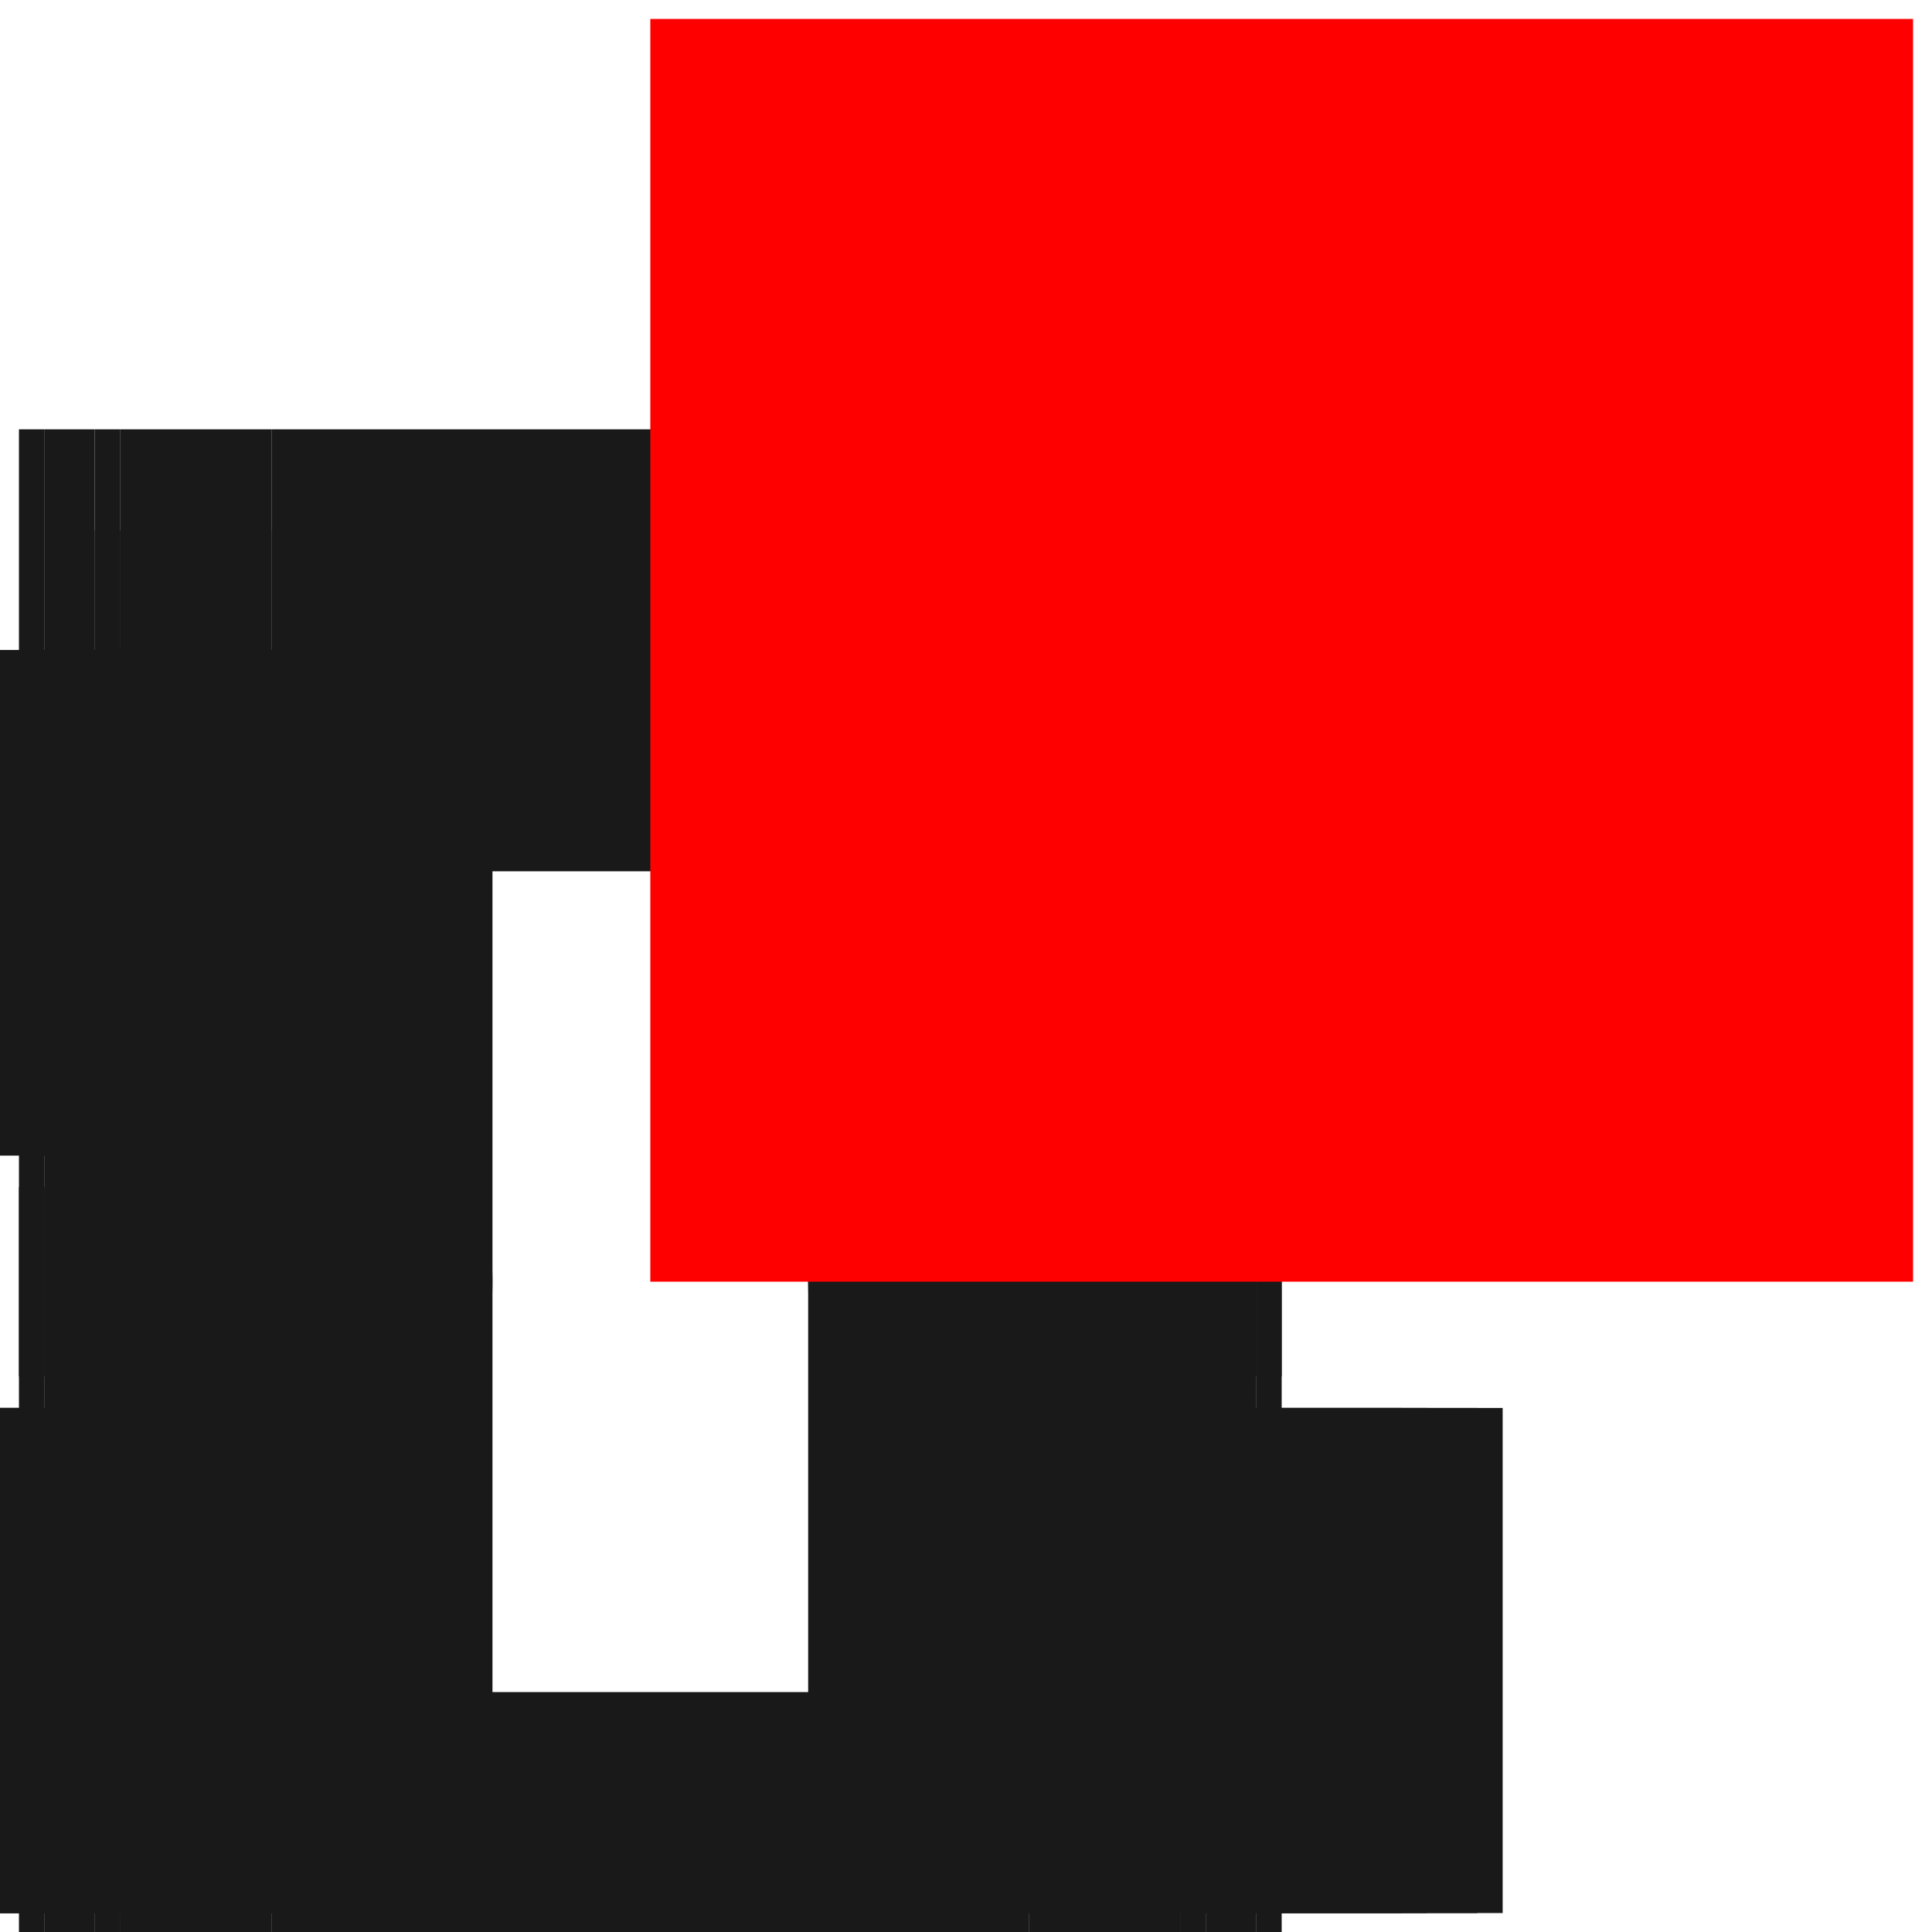 <?xml version="1.0"?>
<!DOCTYPE svg PUBLIC "-//W3C//DTD SVG 1.1//EN" "http://www.w3.org/Graphics/SVG/1.1/DTD/svg11.dtd">
<svg width="1.53mm" height="1.53mm" viewBox="0 0 1.53 1.53" xmlns="http://www.w3.org/2000/svg" version="1.1">
<g id="Shape2DView" transform="translate(0.515,1.015) scale(1,-1)">
<path id="Shape2DView_nwe0000"  d="M -0.5 -0.5 L -0.5 -0.1 " stroke="#191919" stroke-width="0.35 px" style="stroke-width:0.35;stroke-miterlimit:4;stroke-dasharray:none;fill:none;fill-opacity:1;fill-rule: evenodd"/>
<path id="Shape2DView_nwe0001"  d="M -0.5 -0.5 L -0.5 -0.5 L -0.499 -0.5 L -0.499 -0.5 L -0.498 -0.5 L -0.497 -0.5 L -0.496 -0.5 L -0.494 -0.5 L -0.492 -0.5 L -0.491 -0.5 L -0.489 -0.5 L -0.487 -0.5 L -0.484 -0.5 L -0.482 -0.5 L -0.48 -0.5 " stroke="#191919" stroke-width="0.35 px" style="stroke-width:0.35;stroke-miterlimit:4;stroke-dasharray:none;fill:none;fill-opacity:1;fill-rule: evenodd"/>
<path id="Shape2DView_nwe0002"  d="M -0.48 -0.5 L -0.44 -0.5 " stroke="#191919" stroke-width="0.35 px" style="stroke-width:0.35;stroke-miterlimit:4;stroke-dasharray:none;fill:none;fill-opacity:1;fill-rule: evenodd"/>
<path id="Shape2DView_nwe0003"  d="M -0.44 -0.5 L -0.438 -0.5 L -0.436 -0.5 L -0.433 -0.5 L -0.431 -0.5 L -0.429 -0.5 L -0.428 -0.5 L -0.426 -0.5 L -0.424 -0.5 L -0.423 -0.5 L -0.422 -0.5 L -0.421 -0.5 L -0.421 -0.5 L -0.42 -0.5 L -0.42 -0.5 " stroke="#191919" stroke-width="0.35 px" style="stroke-width:0.35;stroke-miterlimit:4;stroke-dasharray:none;fill:none;fill-opacity:1;fill-rule: evenodd"/>
<path id="Shape2DView_nwe0004"  d="M -0.5 -0.1 L -0.5 -0.1 L -0.499 -0.1 L -0.499 -0.1 L -0.498 -0.1 L -0.497 -0.1 L -0.496 -0.1 L -0.494 -0.1 L -0.492 -0.1 L -0.491 -0.1 L -0.489 -0.1 L -0.487 -0.1 L -0.484 -0.1 L -0.482 -0.1 L -0.48 -0.1 " stroke="#191919" stroke-width="0.35 px" style="stroke-width:0.35;stroke-miterlimit:4;stroke-dasharray:none;fill:none;fill-opacity:1;fill-rule: evenodd"/>
<path id="Shape2DView_nwe0005"  d="M -0.48 -0.1 L -0.44 -0.1 " stroke="#191919" stroke-width="0.35 px" style="stroke-width:0.35;stroke-miterlimit:4;stroke-dasharray:none;fill:none;fill-opacity:1;fill-rule: evenodd"/>
<path id="Shape2DView_nwe0006"  d="M -0.44 -0.1 L -0.438 -0.1 L -0.436 -0.1 L -0.433 -0.1 L -0.431 -0.1 L -0.429 -0.1 L -0.428 -0.1 L -0.426 -0.1 L -0.424 -0.1 L -0.423 -0.1 L -0.422 -0.1 L -0.421 -0.1 L -0.421 -0.1 L -0.42 -0.1 L -0.42 -0.1 " stroke="#191919" stroke-width="0.35 px" style="stroke-width:0.35;stroke-miterlimit:4;stroke-dasharray:none;fill:none;fill-opacity:1;fill-rule: evenodd"/>
<path id="Shape2DView_nwe0007"  d="M -0.42 -0.5 L -0.3 -0.5 " stroke="#191919" stroke-width="0.35 px" style="stroke-width:0.35;stroke-miterlimit:4;stroke-dasharray:none;fill:none;fill-opacity:1;fill-rule: evenodd"/>
<path id="Shape2DView_nwe0008"  d="M 0.3 -0.5 L 0.42 -0.5 " stroke="#191919" stroke-width="0.35 px" style="stroke-width:0.35;stroke-miterlimit:4;stroke-dasharray:none;fill:none;fill-opacity:1;fill-rule: evenodd"/>
<path id="Shape2DView_nwe0009"  d="M -0.42 -0.42 L -0.44 -0.42 " stroke="#191919" stroke-width="0.35 px" style="stroke-width:0.35;stroke-miterlimit:4;stroke-dasharray:none;fill:none;fill-opacity:1;fill-rule: evenodd"/>
<path id="Shape2DView_nwe0010"  d="M -0.32 -0.42 L -0.42 -0.42 " stroke="#191919" stroke-width="0.35 px" style="stroke-width:0.35;stroke-miterlimit:4;stroke-dasharray:none;fill:none;fill-opacity:1;fill-rule: evenodd"/>
<path id="Shape2DView_nwe0011"  d="M -0.42 -0.18 L -0.32 -0.18 " stroke="#191919" stroke-width="0.35 px" style="stroke-width:0.35;stroke-miterlimit:4;stroke-dasharray:none;fill:none;fill-opacity:1;fill-rule: evenodd"/>
<path id="Shape2DView_nwe0012"  d="M -0.42 -0.18 L -0.44 -0.18 " stroke="#191919" stroke-width="0.35 px" style="stroke-width:0.35;stroke-miterlimit:4;stroke-dasharray:none;fill:none;fill-opacity:1;fill-rule: evenodd"/>
<path id="Shape2DView_nwe0013"  d="M -0.42 -0.42 L -0.42 -0.5 " stroke="#191919" stroke-width="0.35 px" style="stroke-width:0.35;stroke-miterlimit:4;stroke-dasharray:none;fill:none;fill-opacity:1;fill-rule: evenodd"/>
<path id="Shape2DView_nwe0014"  d="M -0.4 -0.1 L -0.42 -0.1 " stroke="#191919" stroke-width="0.35 px" style="stroke-width:0.35;stroke-miterlimit:4;stroke-dasharray:none;fill:none;fill-opacity:1;fill-rule: evenodd"/>
<path id="Shape2DView_nwe0015"  d="M -0.42 -0.1 L -0.42 -0.18 " stroke="#191919" stroke-width="0.35 px" style="stroke-width:0.35;stroke-miterlimit:4;stroke-dasharray:none;fill:none;fill-opacity:1;fill-rule: evenodd"/>
<path id="Shape2DView_nwe0016"  d="M 0.5 -0.5 L 0.5 -0.5 L 0.499 -0.5 L 0.499 -0.5 L 0.498 -0.5 L 0.497 -0.5 L 0.496 -0.5 L 0.494 -0.5 L 0.492 -0.5 L 0.491 -0.5 L 0.489 -0.5 L 0.487 -0.5 L 0.484 -0.5 L 0.482 -0.5 L 0.48 -0.5 " stroke="#191919" stroke-width="0.35 px" style="stroke-width:0.35;stroke-miterlimit:4;stroke-dasharray:none;fill:none;fill-opacity:1;fill-rule: evenodd"/>
<path id="Shape2DView_nwe0017"  d="M 0.48 -0.5 L 0.44 -0.5 " stroke="#191919" stroke-width="0.35 px" style="stroke-width:0.35;stroke-miterlimit:4;stroke-dasharray:none;fill:none;fill-opacity:1;fill-rule: evenodd"/>
<path id="Shape2DView_nwe0018"  d="M 0.44 -0.5 L 0.438 -0.5 L 0.436 -0.5 L 0.433 -0.5 L 0.431 -0.5 L 0.429 -0.5 L 0.428 -0.5 L 0.426 -0.5 L 0.424 -0.5 L 0.423 -0.5 L 0.422 -0.5 L 0.421 -0.5 L 0.421 -0.5 L 0.42 -0.5 L 0.42 -0.5 " stroke="#191919" stroke-width="0.35 px" style="stroke-width:0.35;stroke-miterlimit:4;stroke-dasharray:none;fill:none;fill-opacity:1;fill-rule: evenodd"/>
<path id="Shape2DView_nwe0019"  d="M -0.3 -0.5 L 0.3 -0.5 " stroke="#191919" stroke-width="0.35 px" style="stroke-width:0.35;stroke-miterlimit:4;stroke-dasharray:none;fill:none;fill-opacity:1;fill-rule: evenodd"/>
<path id="Shape2DView_nwe0020"  d="M -0.32 -0.18 L -0.318 -0.18 L -0.316 -0.18 L -0.313 -0.18 L -0.311 -0.18 L -0.309 -0.18 L -0.308 -0.18 L -0.306 -0.18 L -0.304 -0.18 L -0.303 -0.18 L -0.302 -0.18 L -0.301 -0.18 L -0.301 -0.18 L -0.3 -0.18 L -0.3 -0.18 " stroke="#191919" stroke-width="0.35 px" style="stroke-width:0.35;stroke-miterlimit:4;stroke-dasharray:none;fill:none;fill-opacity:1;fill-rule: evenodd"/>
<path id="Shape2DView_nwe0021"  d="M -0.32 -0.42 L -0.318 -0.42 L -0.316 -0.42 L -0.313 -0.42 L -0.311 -0.42 L -0.309 -0.42 L -0.308 -0.42 L -0.306 -0.42 L -0.304 -0.42 L -0.303 -0.42 L -0.302 -0.42 L -0.301 -0.42 L -0.301 -0.42 L -0.3 -0.42 L -0.3 -0.42 " stroke="#191919" stroke-width="0.35 px" style="stroke-width:0.35;stroke-miterlimit:4;stroke-dasharray:none;fill:none;fill-opacity:1;fill-rule: evenodd"/>
<path id="Shape2DView_nwe0022"  d="M -0.4 0.1 A 0.1 0.1 0 0 0 -0.3 2.44929e-17" stroke="#191919" stroke-width="0.35 px" style="stroke-width:0.35;stroke-miterlimit:4;stroke-dasharray:none;fill:none;fill-opacity:1;fill-rule: evenodd"/>
<path id="Shape2DView_nwe0023"  d="M -0.3 0.0 A 0.1 0.1 0 0 0 -0.4 -0.1" stroke="#191919" stroke-width="0.35 px" style="stroke-width:0.35;stroke-miterlimit:4;stroke-dasharray:none;fill:none;fill-opacity:1;fill-rule: evenodd"/>
<path id="Shape2DView_nwe0024"  d="M -0.4 0.1 L -0.42 0.1 " stroke="#191919" stroke-width="0.35 px" style="stroke-width:0.35;stroke-miterlimit:4;stroke-dasharray:none;fill:none;fill-opacity:1;fill-rule: evenodd"/>
<path id="Shape2DView_nwe0025"  d="M 0.4 -0.1 L 0.42 -0.1 " stroke="#191919" stroke-width="0.35 px" style="stroke-width:0.35;stroke-miterlimit:4;stroke-dasharray:none;fill:none;fill-opacity:1;fill-rule: evenodd"/>
<path id="Shape2DView_nwe0026"  d="M 0.4 -0.1 A 0.1 0.1 0 0 0 0.3 -6.12323e-17" stroke="#191919" stroke-width="0.35 px" style="stroke-width:0.35;stroke-miterlimit:4;stroke-dasharray:none;fill:none;fill-opacity:1;fill-rule: evenodd"/>
<path id="Shape2DView_nwe0027"  d="M 0.3 -3.6739403974420003e-17 A 0.1 0.1 0 0 0 0.4 0.1" stroke="#191919" stroke-width="0.35 px" style="stroke-width:0.35;stroke-miterlimit:4;stroke-dasharray:none;fill:none;fill-opacity:1;fill-rule: evenodd"/>
<path id="Shape2DView_nwe0028"  d="M 0.4 0.1 L 0.42 0.1 " stroke="#191919" stroke-width="0.35 px" style="stroke-width:0.35;stroke-miterlimit:4;stroke-dasharray:none;fill:none;fill-opacity:1;fill-rule: evenodd"/>
<path id="Shape2DView_nwe0029"  d="M -0.42 0.5 L -0.3 0.5 " stroke="#191919" stroke-width="0.35 px" style="stroke-width:0.35;stroke-miterlimit:4;stroke-dasharray:none;fill:none;fill-opacity:1;fill-rule: evenodd"/>
<path id="Shape2DView_nwe0030"  d="M 0.3 0.5 L 0.42 0.5 " stroke="#191919" stroke-width="0.35 px" style="stroke-width:0.35;stroke-miterlimit:4;stroke-dasharray:none;fill:none;fill-opacity:1;fill-rule: evenodd"/>
<path id="Shape2DView_nwe0031"  d="M 0.5 -0.1 L 0.5 -0.5 " stroke="#191919" stroke-width="0.35 px" style="stroke-width:0.35;stroke-miterlimit:4;stroke-dasharray:none;fill:none;fill-opacity:1;fill-rule: evenodd"/>
<path id="Shape2DView_nwe0032"  d="M 0.5 -0.1 L 0.5 -0.1 L 0.499 -0.1 L 0.499 -0.1 L 0.498 -0.1 L 0.497 -0.1 L 0.496 -0.1 L 0.494 -0.1 L 0.492 -0.1 L 0.491 -0.1 L 0.489 -0.1 L 0.487 -0.1 L 0.484 -0.1 L 0.482 -0.1 L 0.48 -0.1 " stroke="#191919" stroke-width="0.35 px" style="stroke-width:0.35;stroke-miterlimit:4;stroke-dasharray:none;fill:none;fill-opacity:1;fill-rule: evenodd"/>
<path id="Shape2DView_nwe0033"  d="M 0.48 -0.1 L 0.44 -0.1 " stroke="#191919" stroke-width="0.35 px" style="stroke-width:0.35;stroke-miterlimit:4;stroke-dasharray:none;fill:none;fill-opacity:1;fill-rule: evenodd"/>
<path id="Shape2DView_nwe0034"  d="M 0.42 -0.18 L 0.44 -0.18 " stroke="#191919" stroke-width="0.35 px" style="stroke-width:0.35;stroke-miterlimit:4;stroke-dasharray:none;fill:none;fill-opacity:1;fill-rule: evenodd"/>
<path id="Shape2DView_nwe0035"  d="M 0.32 -0.18 L 0.42 -0.18 " stroke="#191919" stroke-width="0.35 px" style="stroke-width:0.35;stroke-miterlimit:4;stroke-dasharray:none;fill:none;fill-opacity:1;fill-rule: evenodd"/>
<path id="Shape2DView_nwe0036"  d="M 0.42 -0.42 L 0.32 -0.42 " stroke="#191919" stroke-width="0.35 px" style="stroke-width:0.35;stroke-miterlimit:4;stroke-dasharray:none;fill:none;fill-opacity:1;fill-rule: evenodd"/>
<path id="Shape2DView_nwe0037"  d="M 0.42 -0.42 L 0.44 -0.42 " stroke="#191919" stroke-width="0.35 px" style="stroke-width:0.35;stroke-miterlimit:4;stroke-dasharray:none;fill:none;fill-opacity:1;fill-rule: evenodd"/>
<path id="Shape2DView_nwe0038"  d="M 0.42 -0.5 L 0.42 -0.42 " stroke="#191919" stroke-width="0.35 px" style="stroke-width:0.35;stroke-miterlimit:4;stroke-dasharray:none;fill:none;fill-opacity:1;fill-rule: evenodd"/>
<path id="Shape2DView_nwe0039"  d="M -0.3 -0.5 L -0.3 0.5 " stroke="#191919" stroke-width="0.35 px" style="stroke-width:0.35;stroke-miterlimit:4;stroke-dasharray:none;fill:none;fill-opacity:1;fill-rule: evenodd"/>
<path id="Shape2DView_nwe0040"  d="M 0.3 -0.5 L 0.3 0.5 " stroke="#191919" stroke-width="0.35 px" style="stroke-width:0.35;stroke-miterlimit:4;stroke-dasharray:none;fill:none;fill-opacity:1;fill-rule: evenodd"/>
<path id="Shape2DView_nwe0041"  d="M 0.32 -0.42 L 0.318 -0.42 L 0.316 -0.42 L 0.313 -0.42 L 0.311 -0.42 L 0.309 -0.42 L 0.308 -0.42 L 0.306 -0.42 L 0.304 -0.42 L 0.303 -0.42 L 0.302 -0.42 L 0.301 -0.42 L 0.301 -0.42 L 0.3 -0.42 L 0.3 -0.42 " stroke="#191919" stroke-width="0.35 px" style="stroke-width:0.35;stroke-miterlimit:4;stroke-dasharray:none;fill:none;fill-opacity:1;fill-rule: evenodd"/>
<path id="Shape2DView_nwe0042"  d="M -0.3 0.5 L 0.3 0.5 " stroke="#191919" stroke-width="0.35 px" style="stroke-width:0.35;stroke-miterlimit:4;stroke-dasharray:none;fill:none;fill-opacity:1;fill-rule: evenodd"/>
<path id="Shape2DView_nwe0043"  d="M 0.44 -0.1 L 0.438 -0.1 L 0.436 -0.1 L 0.433 -0.1 L 0.431 -0.1 L 0.429 -0.1 L 0.428 -0.1 L 0.426 -0.1 L 0.424 -0.1 L 0.423 -0.1 L 0.422 -0.1 L 0.421 -0.1 L 0.421 -0.1 L 0.42 -0.1 L 0.42 -0.1 " stroke="#191919" stroke-width="0.35 px" style="stroke-width:0.35;stroke-miterlimit:4;stroke-dasharray:none;fill:none;fill-opacity:1;fill-rule: evenodd"/>
<path id="Shape2DView_nwe0044"  d="M -0.5 0.1 L -0.5 0.1 L -0.499 0.1 L -0.499 0.1 L -0.498 0.1 L -0.497 0.1 L -0.496 0.1 L -0.494 0.1 L -0.492 0.1 L -0.491 0.1 L -0.489 0.1 L -0.487 0.1 L -0.484 0.1 L -0.482 0.1 L -0.48 0.1 " stroke="#191919" stroke-width="0.35 px" style="stroke-width:0.35;stroke-miterlimit:4;stroke-dasharray:none;fill:none;fill-opacity:1;fill-rule: evenodd"/>
<path id="Shape2DView_nwe0045"  d="M -0.48 0.1 L -0.44 0.1 " stroke="#191919" stroke-width="0.35 px" style="stroke-width:0.35;stroke-miterlimit:4;stroke-dasharray:none;fill:none;fill-opacity:1;fill-rule: evenodd"/>
<path id="Shape2DView_nwe0046"  d="M -0.44 0.1 L -0.438 0.1 L -0.436 0.1 L -0.433 0.1 L -0.431 0.1 L -0.429 0.1 L -0.428 0.1 L -0.426 0.1 L -0.424 0.1 L -0.423 0.1 L -0.422 0.1 L -0.421 0.1 L -0.421 0.1 L -0.42 0.1 L -0.42 0.1 " stroke="#191919" stroke-width="0.35 px" style="stroke-width:0.35;stroke-miterlimit:4;stroke-dasharray:none;fill:none;fill-opacity:1;fill-rule: evenodd"/>
<path id="Shape2DView_nwe0047"  d="M 0.5 0.1 L 0.5 0.1 L 0.499 0.1 L 0.499 0.1 L 0.498 0.1 L 0.497 0.1 L 0.496 0.1 L 0.494 0.1 L 0.492 0.1 L 0.491 0.1 L 0.489 0.1 L 0.487 0.1 L 0.484 0.1 L 0.482 0.1 L 0.48 0.1 " stroke="#191919" stroke-width="0.35 px" style="stroke-width:0.35;stroke-miterlimit:4;stroke-dasharray:none;fill:none;fill-opacity:1;fill-rule: evenodd"/>
<path id="Shape2DView_nwe0048"  d="M 0.48 0.1 L 0.44 0.1 " stroke="#191919" stroke-width="0.35 px" style="stroke-width:0.35;stroke-miterlimit:4;stroke-dasharray:none;fill:none;fill-opacity:1;fill-rule: evenodd"/>
<path id="Shape2DView_nwe0049"  d="M 0.44 0.1 L 0.438 0.1 L 0.436 0.1 L 0.433 0.1 L 0.431 0.1 L 0.429 0.1 L 0.428 0.1 L 0.426 0.1 L 0.424 0.1 L 0.423 0.1 L 0.422 0.1 L 0.421 0.1 L 0.421 0.1 L 0.42 0.1 L 0.42 0.1 " stroke="#191919" stroke-width="0.35 px" style="stroke-width:0.35;stroke-miterlimit:4;stroke-dasharray:none;fill:none;fill-opacity:1;fill-rule: evenodd"/>
<path id="Shape2DView_nwe0050"  d="M -0.5 0.5 L -0.5 0.5 L -0.499 0.5 L -0.499 0.5 L -0.498 0.5 L -0.497 0.5 L -0.496 0.5 L -0.494 0.5 L -0.492 0.5 L -0.491 0.5 L -0.489 0.5 L -0.487 0.5 L -0.484 0.5 L -0.482 0.5 L -0.48 0.5 " stroke="#191919" stroke-width="0.35 px" style="stroke-width:0.35;stroke-miterlimit:4;stroke-dasharray:none;fill:none;fill-opacity:1;fill-rule: evenodd"/>
<path id="Shape2DView_nwe0051"  d="M -0.48 0.5 L -0.44 0.5 " stroke="#191919" stroke-width="0.35 px" style="stroke-width:0.35;stroke-miterlimit:4;stroke-dasharray:none;fill:none;fill-opacity:1;fill-rule: evenodd"/>
<path id="Shape2DView_nwe0052"  d="M -0.44 0.5 L -0.438 0.5 L -0.436 0.5 L -0.433 0.5 L -0.431 0.5 L -0.429 0.5 L -0.428 0.5 L -0.426 0.5 L -0.424 0.5 L -0.423 0.5 L -0.422 0.5 L -0.421 0.5 L -0.421 0.5 L -0.42 0.5 L -0.42 0.5 " stroke="#191919" stroke-width="0.35 px" style="stroke-width:0.35;stroke-miterlimit:4;stroke-dasharray:none;fill:none;fill-opacity:1;fill-rule: evenodd"/>
<path id="Shape2DView_nwe0053"  d="M 0.5 0.5 L 0.5 0.5 L 0.499 0.5 L 0.499 0.5 L 0.498 0.5 L 0.497 0.5 L 0.496 0.5 L 0.494 0.5 L 0.492 0.5 L 0.491 0.5 L 0.489 0.5 L 0.487 0.5 L 0.484 0.5 L 0.482 0.5 L 0.48 0.5 " stroke="#191919" stroke-width="0.35 px" style="stroke-width:0.35;stroke-miterlimit:4;stroke-dasharray:none;fill:none;fill-opacity:1;fill-rule: evenodd"/>
<path id="Shape2DView_nwe0054"  d="M 0.48 0.5 L 0.44 0.5 " stroke="#191919" stroke-width="0.35 px" style="stroke-width:0.35;stroke-miterlimit:4;stroke-dasharray:none;fill:none;fill-opacity:1;fill-rule: evenodd"/>
<path id="Shape2DView_nwe0055"  d="M 0.44 0.5 L 0.438 0.5 L 0.436 0.5 L 0.433 0.5 L 0.431 0.5 L 0.429 0.5 L 0.428 0.5 L 0.426 0.5 L 0.424 0.5 L 0.423 0.5 L 0.422 0.5 L 0.421 0.5 L 0.421 0.5 L 0.42 0.5 L 0.42 0.5 " stroke="#191919" stroke-width="0.35 px" style="stroke-width:0.35;stroke-miterlimit:4;stroke-dasharray:none;fill:none;fill-opacity:1;fill-rule: evenodd"/>
<path id="Shape2DView_nwe0056"  d="M 0.42 -0.18 L 0.42 -0.1 " stroke="#191919" stroke-width="0.35 px" style="stroke-width:0.35;stroke-miterlimit:4;stroke-dasharray:none;fill:none;fill-opacity:1;fill-rule: evenodd"/>
<path id="Shape2DView_nwe0057"  d="M 0.32 -0.18 L 0.318 -0.18 L 0.316 -0.18 L 0.313 -0.18 L 0.311 -0.18 L 0.309 -0.18 L 0.308 -0.18 L 0.306 -0.18 L 0.304 -0.18 L 0.303 -0.18 L 0.302 -0.18 L 0.301 -0.18 L 0.301 -0.18 L 0.3 -0.18 L 0.3 -0.18 " stroke="#191919" stroke-width="0.35 px" style="stroke-width:0.35;stroke-miterlimit:4;stroke-dasharray:none;fill:none;fill-opacity:1;fill-rule: evenodd"/>
<path id="Shape2DView_nwe0058"  d="M -0.32 0.42 L -0.318 0.42 L -0.316 0.42 L -0.313 0.42 L -0.311 0.42 L -0.309 0.42 L -0.308 0.42 L -0.306 0.42 L -0.304 0.42 L -0.303 0.42 L -0.302 0.42 L -0.301 0.42 L -0.301 0.42 L -0.3 0.42 L -0.3 0.42 " stroke="#191919" stroke-width="0.35 px" style="stroke-width:0.35;stroke-miterlimit:4;stroke-dasharray:none;fill:none;fill-opacity:1;fill-rule: evenodd"/>
<path id="Shape2DView_nwe0059"  d="M -0.42 0.42 L -0.32 0.42 " stroke="#191919" stroke-width="0.35 px" style="stroke-width:0.35;stroke-miterlimit:4;stroke-dasharray:none;fill:none;fill-opacity:1;fill-rule: evenodd"/>
<path id="Shape2DView_nwe0060"  d="M -0.42 0.42 L -0.44 0.42 " stroke="#191919" stroke-width="0.35 px" style="stroke-width:0.35;stroke-miterlimit:4;stroke-dasharray:none;fill:none;fill-opacity:1;fill-rule: evenodd"/>
<path id="Shape2DView_nwe0061"  d="M -0.32 0.18 L -0.318 0.18 L -0.316 0.18 L -0.313 0.18 L -0.311 0.18 L -0.309 0.18 L -0.308 0.18 L -0.306 0.18 L -0.304 0.18 L -0.303 0.18 L -0.302 0.18 L -0.301 0.18 L -0.301 0.18 L -0.3 0.18 L -0.3 0.18 " stroke="#191919" stroke-width="0.35 px" style="stroke-width:0.35;stroke-miterlimit:4;stroke-dasharray:none;fill:none;fill-opacity:1;fill-rule: evenodd"/>
<path id="Shape2DView_nwe0062"  d="M -0.32 0.18 L -0.42 0.18 " stroke="#191919" stroke-width="0.35 px" style="stroke-width:0.35;stroke-miterlimit:4;stroke-dasharray:none;fill:none;fill-opacity:1;fill-rule: evenodd"/>
<path id="Shape2DView_nwe0063"  d="M -0.42 0.18 L -0.44 0.18 " stroke="#191919" stroke-width="0.35 px" style="stroke-width:0.35;stroke-miterlimit:4;stroke-dasharray:none;fill:none;fill-opacity:1;fill-rule: evenodd"/>
<path id="Shape2DView_nwe0064"  d="M 0.32 0.42 L 0.42 0.42 " stroke="#191919" stroke-width="0.35 px" style="stroke-width:0.35;stroke-miterlimit:4;stroke-dasharray:none;fill:none;fill-opacity:1;fill-rule: evenodd"/>
<path id="Shape2DView_nwe0065"  d="M 0.32 0.42 L 0.318 0.42 L 0.316 0.42 L 0.313 0.42 L 0.311 0.42 L 0.309 0.42 L 0.308 0.42 L 0.306 0.42 L 0.304 0.42 L 0.303 0.42 L 0.302 0.42 L 0.301 0.42 L 0.301 0.42 L 0.3 0.42 L 0.3 0.42 " stroke="#191919" stroke-width="0.35 px" style="stroke-width:0.35;stroke-miterlimit:4;stroke-dasharray:none;fill:none;fill-opacity:1;fill-rule: evenodd"/>
<path id="Shape2DView_nwe0066"  d="M 0.42 0.42 L 0.44 0.42 " stroke="#191919" stroke-width="0.35 px" style="stroke-width:0.35;stroke-miterlimit:4;stroke-dasharray:none;fill:none;fill-opacity:1;fill-rule: evenodd"/>
<path id="Shape2DView_nwe0067"  d="M 0.32 0.18 L 0.318 0.18 L 0.316 0.18 L 0.313 0.18 L 0.311 0.18 L 0.309 0.18 L 0.308 0.18 L 0.306 0.18 L 0.304 0.18 L 0.303 0.18 L 0.302 0.18 L 0.301 0.18 L 0.301 0.18 L 0.3 0.18 L 0.3 0.18 " stroke="#191919" stroke-width="0.35 px" style="stroke-width:0.35;stroke-miterlimit:4;stroke-dasharray:none;fill:none;fill-opacity:1;fill-rule: evenodd"/>
<path id="Shape2DView_nwe0068"  d="M 0.42 0.18 L 0.32 0.18 " stroke="#191919" stroke-width="0.35 px" style="stroke-width:0.35;stroke-miterlimit:4;stroke-dasharray:none;fill:none;fill-opacity:1;fill-rule: evenodd"/>
<path id="Shape2DView_nwe0069"  d="M 0.42 0.18 L 0.44 0.18 " stroke="#191919" stroke-width="0.35 px" style="stroke-width:0.35;stroke-miterlimit:4;stroke-dasharray:none;fill:none;fill-opacity:1;fill-rule: evenodd"/>
<path id="Shape2DView_nwe0070"  d="M -0.42 0.18 L -0.42 0.1 " stroke="#191919" stroke-width="0.35 px" style="stroke-width:0.35;stroke-miterlimit:4;stroke-dasharray:none;fill:none;fill-opacity:1;fill-rule: evenodd"/>
<path id="Shape2DView_nwe0071"  d="M -0.5 0.1 L -0.5 0.5 " stroke="#191919" stroke-width="0.35 px" style="stroke-width:0.35;stroke-miterlimit:4;stroke-dasharray:none;fill:none;fill-opacity:1;fill-rule: evenodd"/>
<path id="Shape2DView_nwe0072"  d="M 0.42 0.1 L 0.42 0.18 " stroke="#191919" stroke-width="0.35 px" style="stroke-width:0.35;stroke-miterlimit:4;stroke-dasharray:none;fill:none;fill-opacity:1;fill-rule: evenodd"/>
<path id="Shape2DView_nwe0073"  d="M 0.5 0.5 L 0.5 0.1 " stroke="#191919" stroke-width="0.35 px" style="stroke-width:0.35;stroke-miterlimit:4;stroke-dasharray:none;fill:none;fill-opacity:1;fill-rule: evenodd"/>
<path id="Shape2DView_nwe0074"  d="M -0.42 0.5 L -0.42 0.42 " stroke="#191919" stroke-width="0.35 px" style="stroke-width:0.35;stroke-miterlimit:4;stroke-dasharray:none;fill:none;fill-opacity:1;fill-rule: evenodd"/>
<path id="Shape2DView_nwe0075"  d="M 0.42 0.42 L 0.42 0.5 " stroke="#191919" stroke-width="0.35 px" style="stroke-width:0.35;stroke-miterlimit:4;stroke-dasharray:none;fill:none;fill-opacity:1;fill-rule: evenodd"/>
<path id="Shape2DView_nwe0076"  d="M -0.48 -0.5 L -0.48 -0.1 " stroke="#191919" stroke-width="0.35 px" style="stroke-width:0.35;stroke-miterlimit:4;stroke-dasharray:none;fill:none;fill-opacity:1;fill-rule: evenodd"/>
<path id="Shape2DView_nwe0077"  d="M -0.44 -0.42 L -0.44 -0.5 " stroke="#191919" stroke-width="0.35 px" style="stroke-width:0.35;stroke-miterlimit:4;stroke-dasharray:none;fill:none;fill-opacity:1;fill-rule: evenodd"/>
<path id="Shape2DView_nwe0078"  d="M -0.32 -0.42 L -0.32 -0.18 " stroke="#191919" stroke-width="0.35 px" style="stroke-width:0.35;stroke-miterlimit:4;stroke-dasharray:none;fill:none;fill-opacity:1;fill-rule: evenodd"/>
<path id="Shape2DView_nwe0079"  d="M -0.44 -0.1 L -0.44 -0.18 " stroke="#191919" stroke-width="0.35 px" style="stroke-width:0.35;stroke-miterlimit:4;stroke-dasharray:none;fill:none;fill-opacity:1;fill-rule: evenodd"/>
<path id="Shape2DView_nwe0080"  d="M 0.48 -0.1 L 0.48 -0.5 " stroke="#191919" stroke-width="0.35 px" style="stroke-width:0.35;stroke-miterlimit:4;stroke-dasharray:none;fill:none;fill-opacity:1;fill-rule: evenodd"/>
<path id="Shape2DView_nwe0081"  d="M 0.44 -0.18 L 0.44 -0.1 " stroke="#191919" stroke-width="0.35 px" style="stroke-width:0.35;stroke-miterlimit:4;stroke-dasharray:none;fill:none;fill-opacity:1;fill-rule: evenodd"/>
<path id="Shape2DView_nwe0082"  d="M 0.32 -0.18 L 0.32 -0.42 " stroke="#191919" stroke-width="0.35 px" style="stroke-width:0.35;stroke-miterlimit:4;stroke-dasharray:none;fill:none;fill-opacity:1;fill-rule: evenodd"/>
<path id="Shape2DView_nwe0083"  d="M 0.44 -0.5 L 0.44 -0.42 " stroke="#191919" stroke-width="0.35 px" style="stroke-width:0.35;stroke-miterlimit:4;stroke-dasharray:none;fill:none;fill-opacity:1;fill-rule: evenodd"/>
<path id="Shape2DView_nwe0084"  d="M -0.32 0.18 L -0.32 0.42 " stroke="#191919" stroke-width="0.35 px" style="stroke-width:0.35;stroke-miterlimit:4;stroke-dasharray:none;fill:none;fill-opacity:1;fill-rule: evenodd"/>
<path id="Shape2DView_nwe0085"  d="M 0.32 0.42 L 0.32 0.18 " stroke="#191919" stroke-width="0.35 px" style="stroke-width:0.35;stroke-miterlimit:4;stroke-dasharray:none;fill:none;fill-opacity:1;fill-rule: evenodd"/>
<path id="Shape2DView_nwe0086"  d="M -0.48 0.1 L -0.48 0.5 " stroke="#191919" stroke-width="0.35 px" style="stroke-width:0.35;stroke-miterlimit:4;stroke-dasharray:none;fill:none;fill-opacity:1;fill-rule: evenodd"/>
<path id="Shape2DView_nwe0087"  d="M -0.44 0.18 L -0.44 0.1 " stroke="#191919" stroke-width="0.35 px" style="stroke-width:0.35;stroke-miterlimit:4;stroke-dasharray:none;fill:none;fill-opacity:1;fill-rule: evenodd"/>
<path id="Shape2DView_nwe0088"  d="M -0.44 0.5 L -0.44 0.42 " stroke="#191919" stroke-width="0.35 px" style="stroke-width:0.35;stroke-miterlimit:4;stroke-dasharray:none;fill:none;fill-opacity:1;fill-rule: evenodd"/>
<path id="Shape2DView_nwe0089"  d="M 0.48 0.5 L 0.48 0.1 " stroke="#191919" stroke-width="0.35 px" style="stroke-width:0.35;stroke-miterlimit:4;stroke-dasharray:none;fill:none;fill-opacity:1;fill-rule: evenodd"/>
<path id="Shape2DView_nwe0090"  d="M 0.44 0.42 L 0.44 0.5 " stroke="#191919" stroke-width="0.35 px" style="stroke-width:0.35;stroke-miterlimit:4;stroke-dasharray:none;fill:none;fill-opacity:1;fill-rule: evenodd"/>
<path id="Shape2DView_nwe0091"  d="M 0.44 0.1 L 0.44 0.18 " stroke="#191919" stroke-width="0.35 px" style="stroke-width:0.35;stroke-miterlimit:4;stroke-dasharray:none;fill:none;fill-opacity:1;fill-rule: evenodd"/>
<title>b'Shape2DView'</title>
</g>
<g id="Rectangle" transform="translate(0.515,1.015) scale(1,-1)">
<rect fill="#ff0000" id="origin" width="1" height="1" x="0" y="0" />
<title>b'Rectangle'</title>
</g>
</svg>